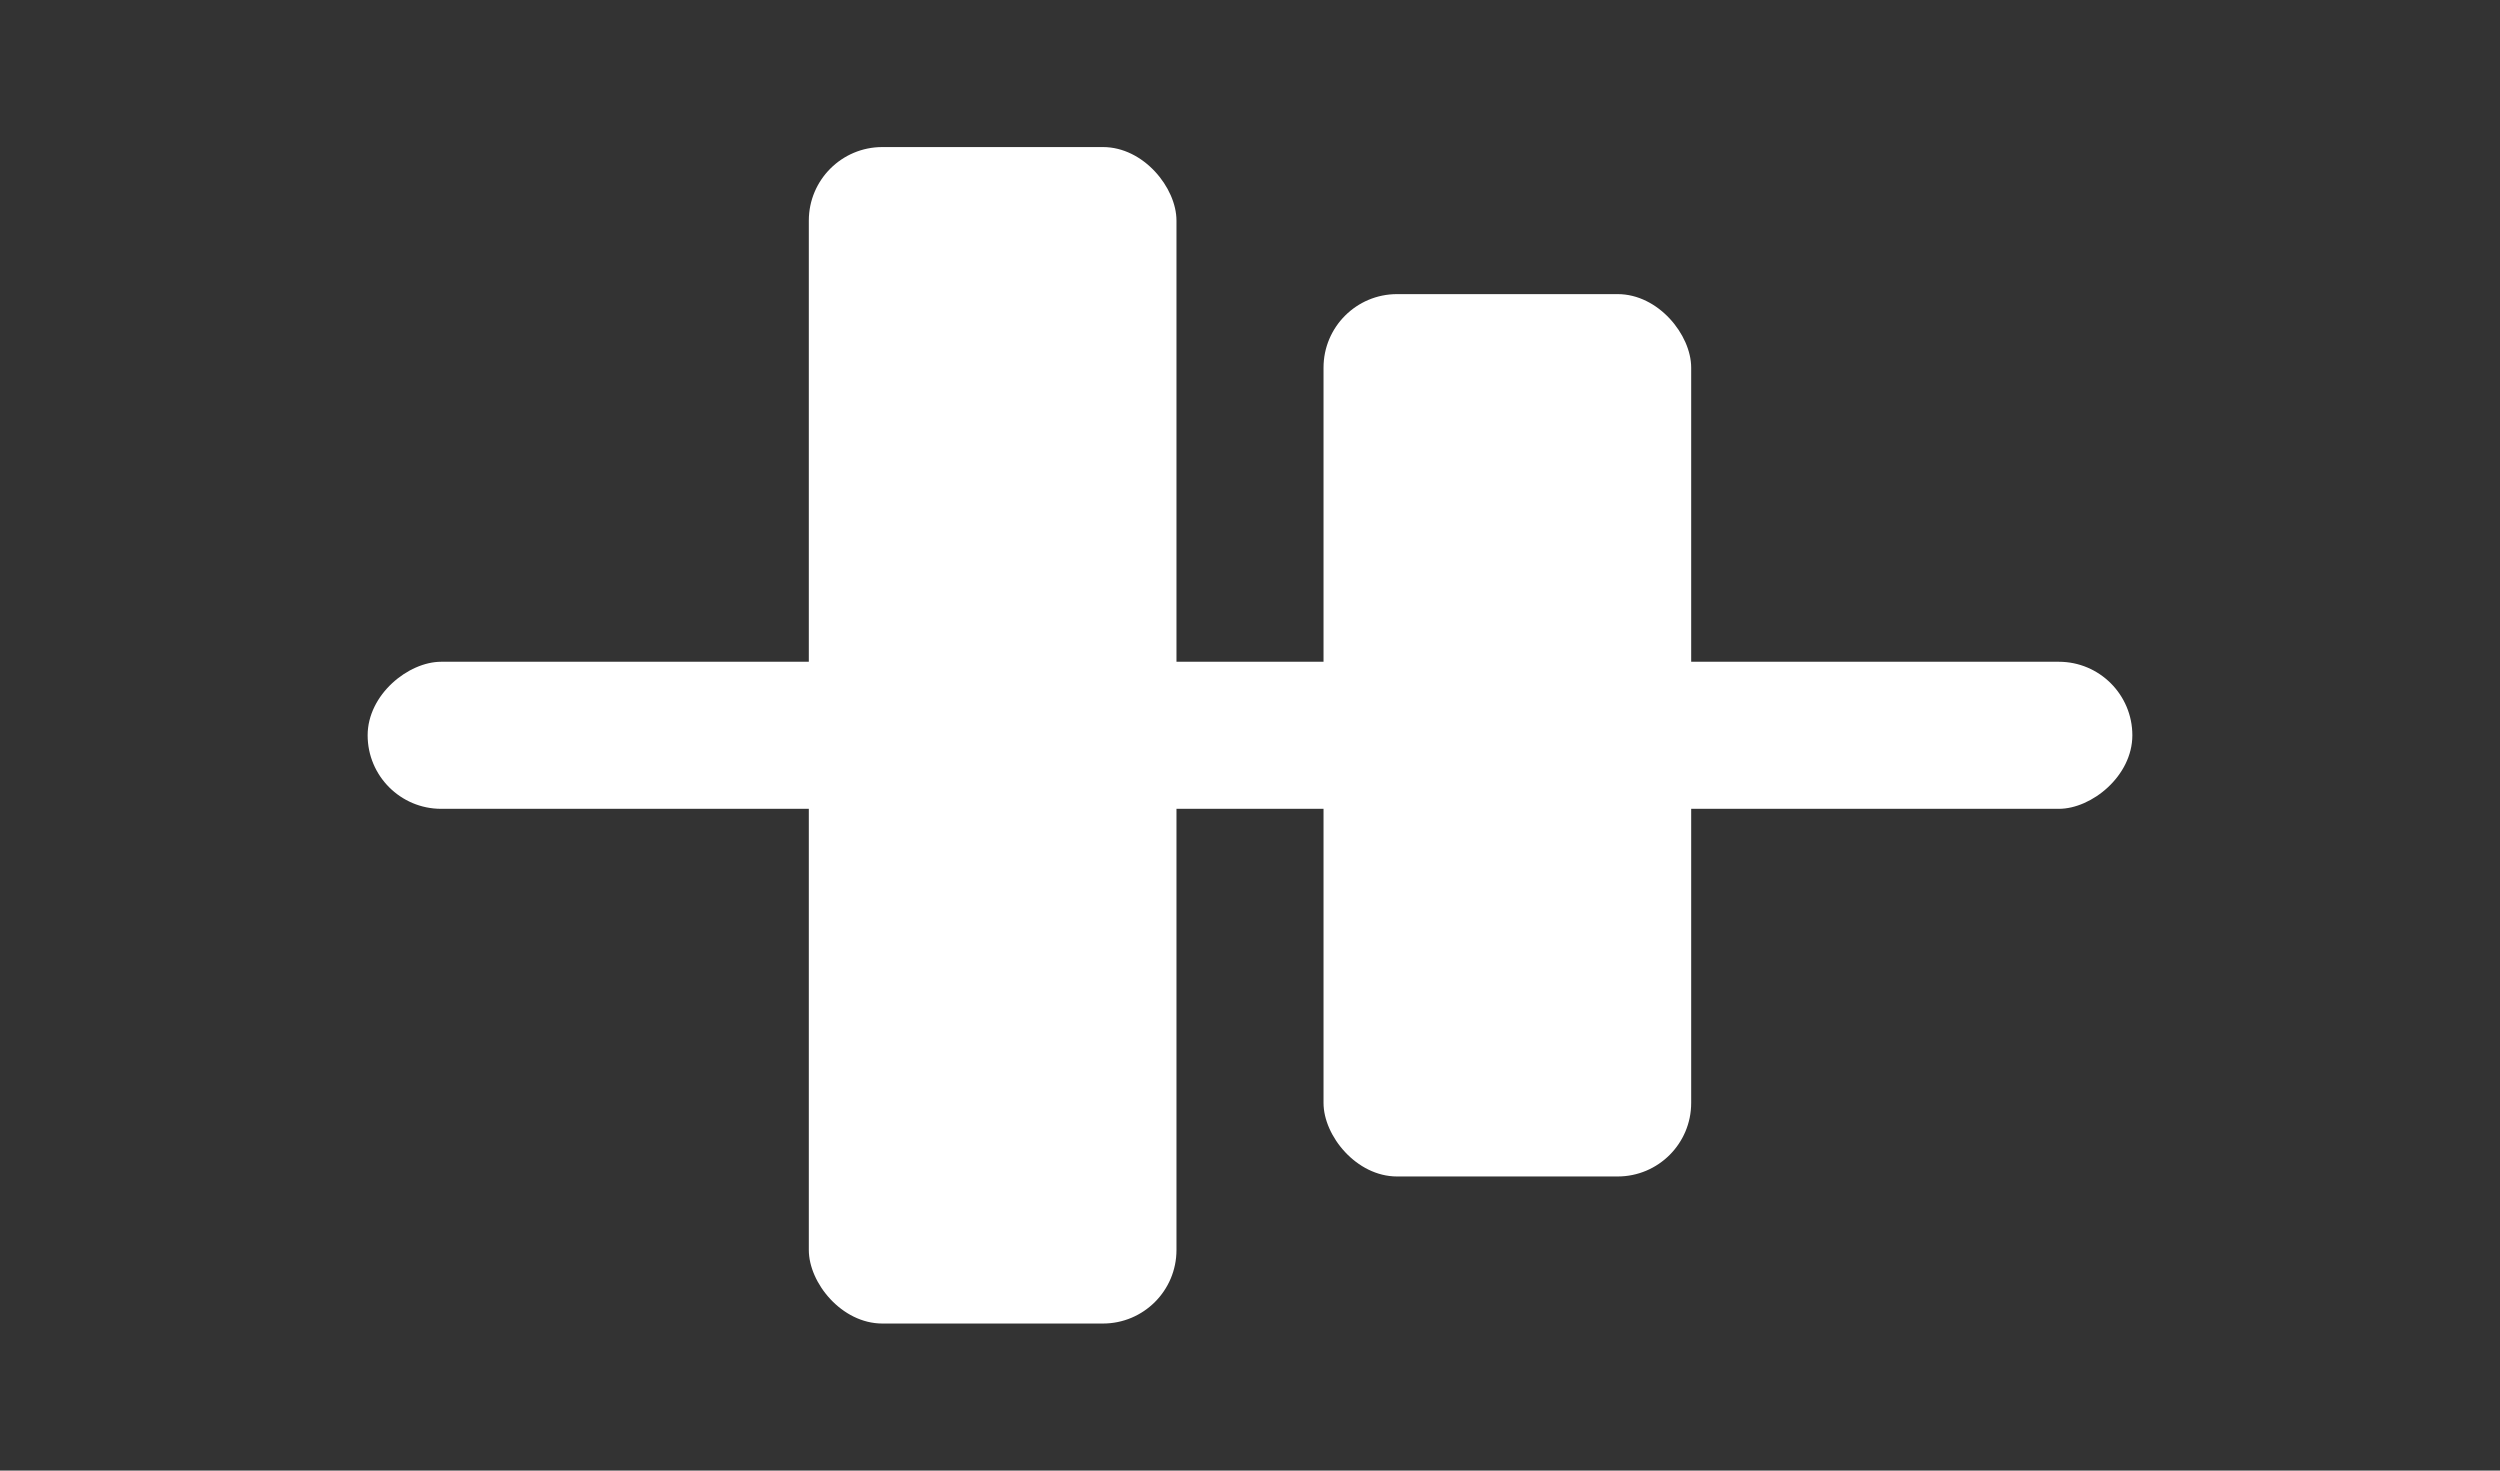 <svg xmlns="http://www.w3.org/2000/svg" width="34" height="20" viewBox="0 0 34 20">
  <rect x="0" y="0" width="34" height="20" fill="#333333" stroke="none"/>
  <defs>
    <style>
      .cls-1, .cls-2 {
        fill: #fff;
      }

      .cls-1 {
        stroke: #707070;
        opacity: 0;
      }

      .cls-3 {
        stroke: none;
      }

      .cls-4 {
        fill: none;
      }
    </style>
  </defs>
  <g id="组_2238" data-name="组 2238" transform="translate(-580 -160)">
    <g id="矩形_1311" data-name="矩形 1311" class="cls-1" transform="translate(580 160)">
      <rect class="cls-3" width="34" height="20"/>
      <rect class="cls-4" x="0.5" y="0.5" width="33" height="19"/>
    </g>
    <g id="组_2213" data-name="组 2213" transform="translate(1 34)">
      <rect id="矩形_1318" data-name="矩形 1318" class="cls-2" width="2" height="24" rx="1" transform="translate(608 135) rotate(90)"/>
      <g id="组_2209" data-name="组 2209" transform="translate(92 -49)">
        <rect id="矩形_1319" data-name="矩形 1319" class="cls-2" width="5" height="12" rx="1" transform="translate(505 179)"/>
        <rect id="矩形_1320" data-name="矩形 1320" class="cls-2" width="5" height="16" rx="1" transform="translate(498 177)"/>
      </g>
    </g>
  </g>
</svg>
